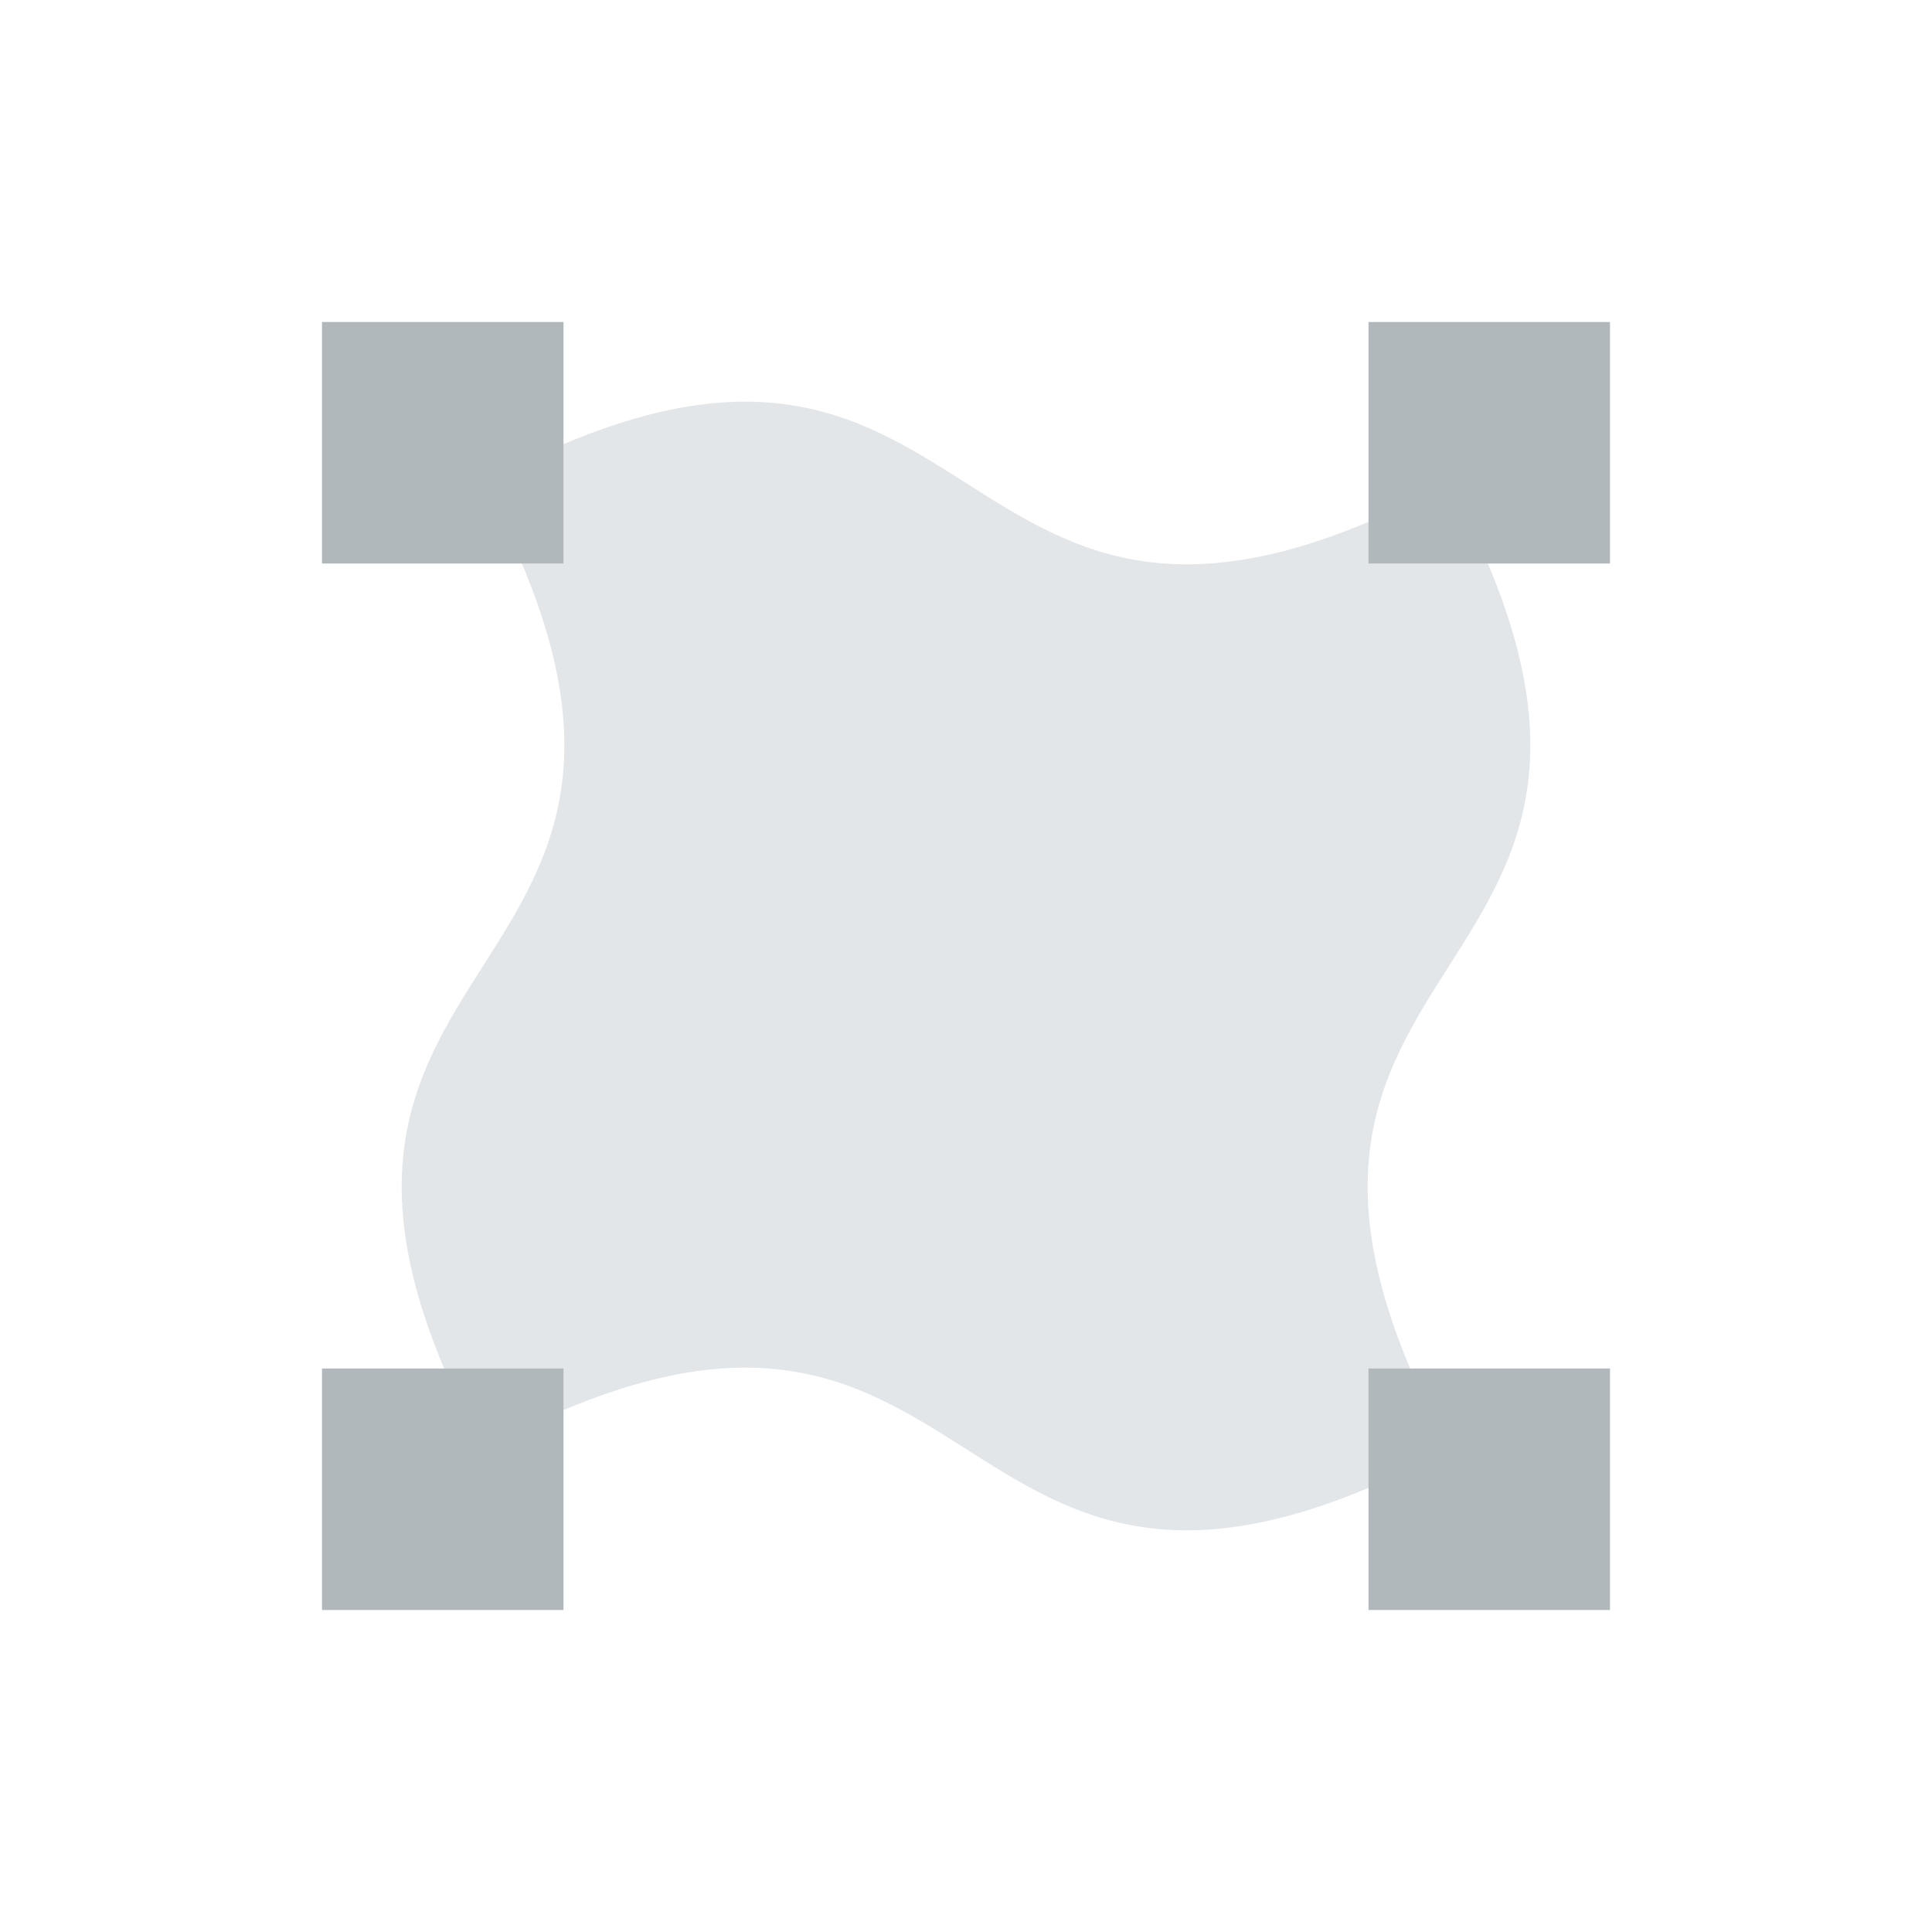 <svg xmlns="http://www.w3.org/2000/svg" width="24" height="24" version="1.1">
 <defs>
  <style id="current-color-scheme" type="text/css">
   .ColorScheme-Text { color:#b0b8bc; } .ColorScheme-Highlight { color:#4285f4; } .ColorScheme-NeutralText { color:#ff9800; } .ColorScheme-PositiveText { color:#4caf50; } .ColorScheme-NegativeText { color:#f44336; }
  </style>
 </defs>
 <g transform="translate(4,4)">
  <path style="opacity:.35;fill:currentColor" class="ColorScheme-Text" d="M 2,2 C 8.5,-1.5 7.5,5.5 14,2 17.5,8.5 10.5,7.5 14,14 7.5,17.5 8.5,10.5 2,14 -1.5,7.5 5.5,8.5 2,2 Z"/>
  <path style="fill:currentColor" class="ColorScheme-Text" d="M 0,0 V 3 H 3 V 0 Z M 13,0 V 3 H 16 V 0 Z M 0,13 V 16 H 3 V 13 Z M 13,13 V 16 H 16 V 13 Z"/>
 </g>
</svg>
